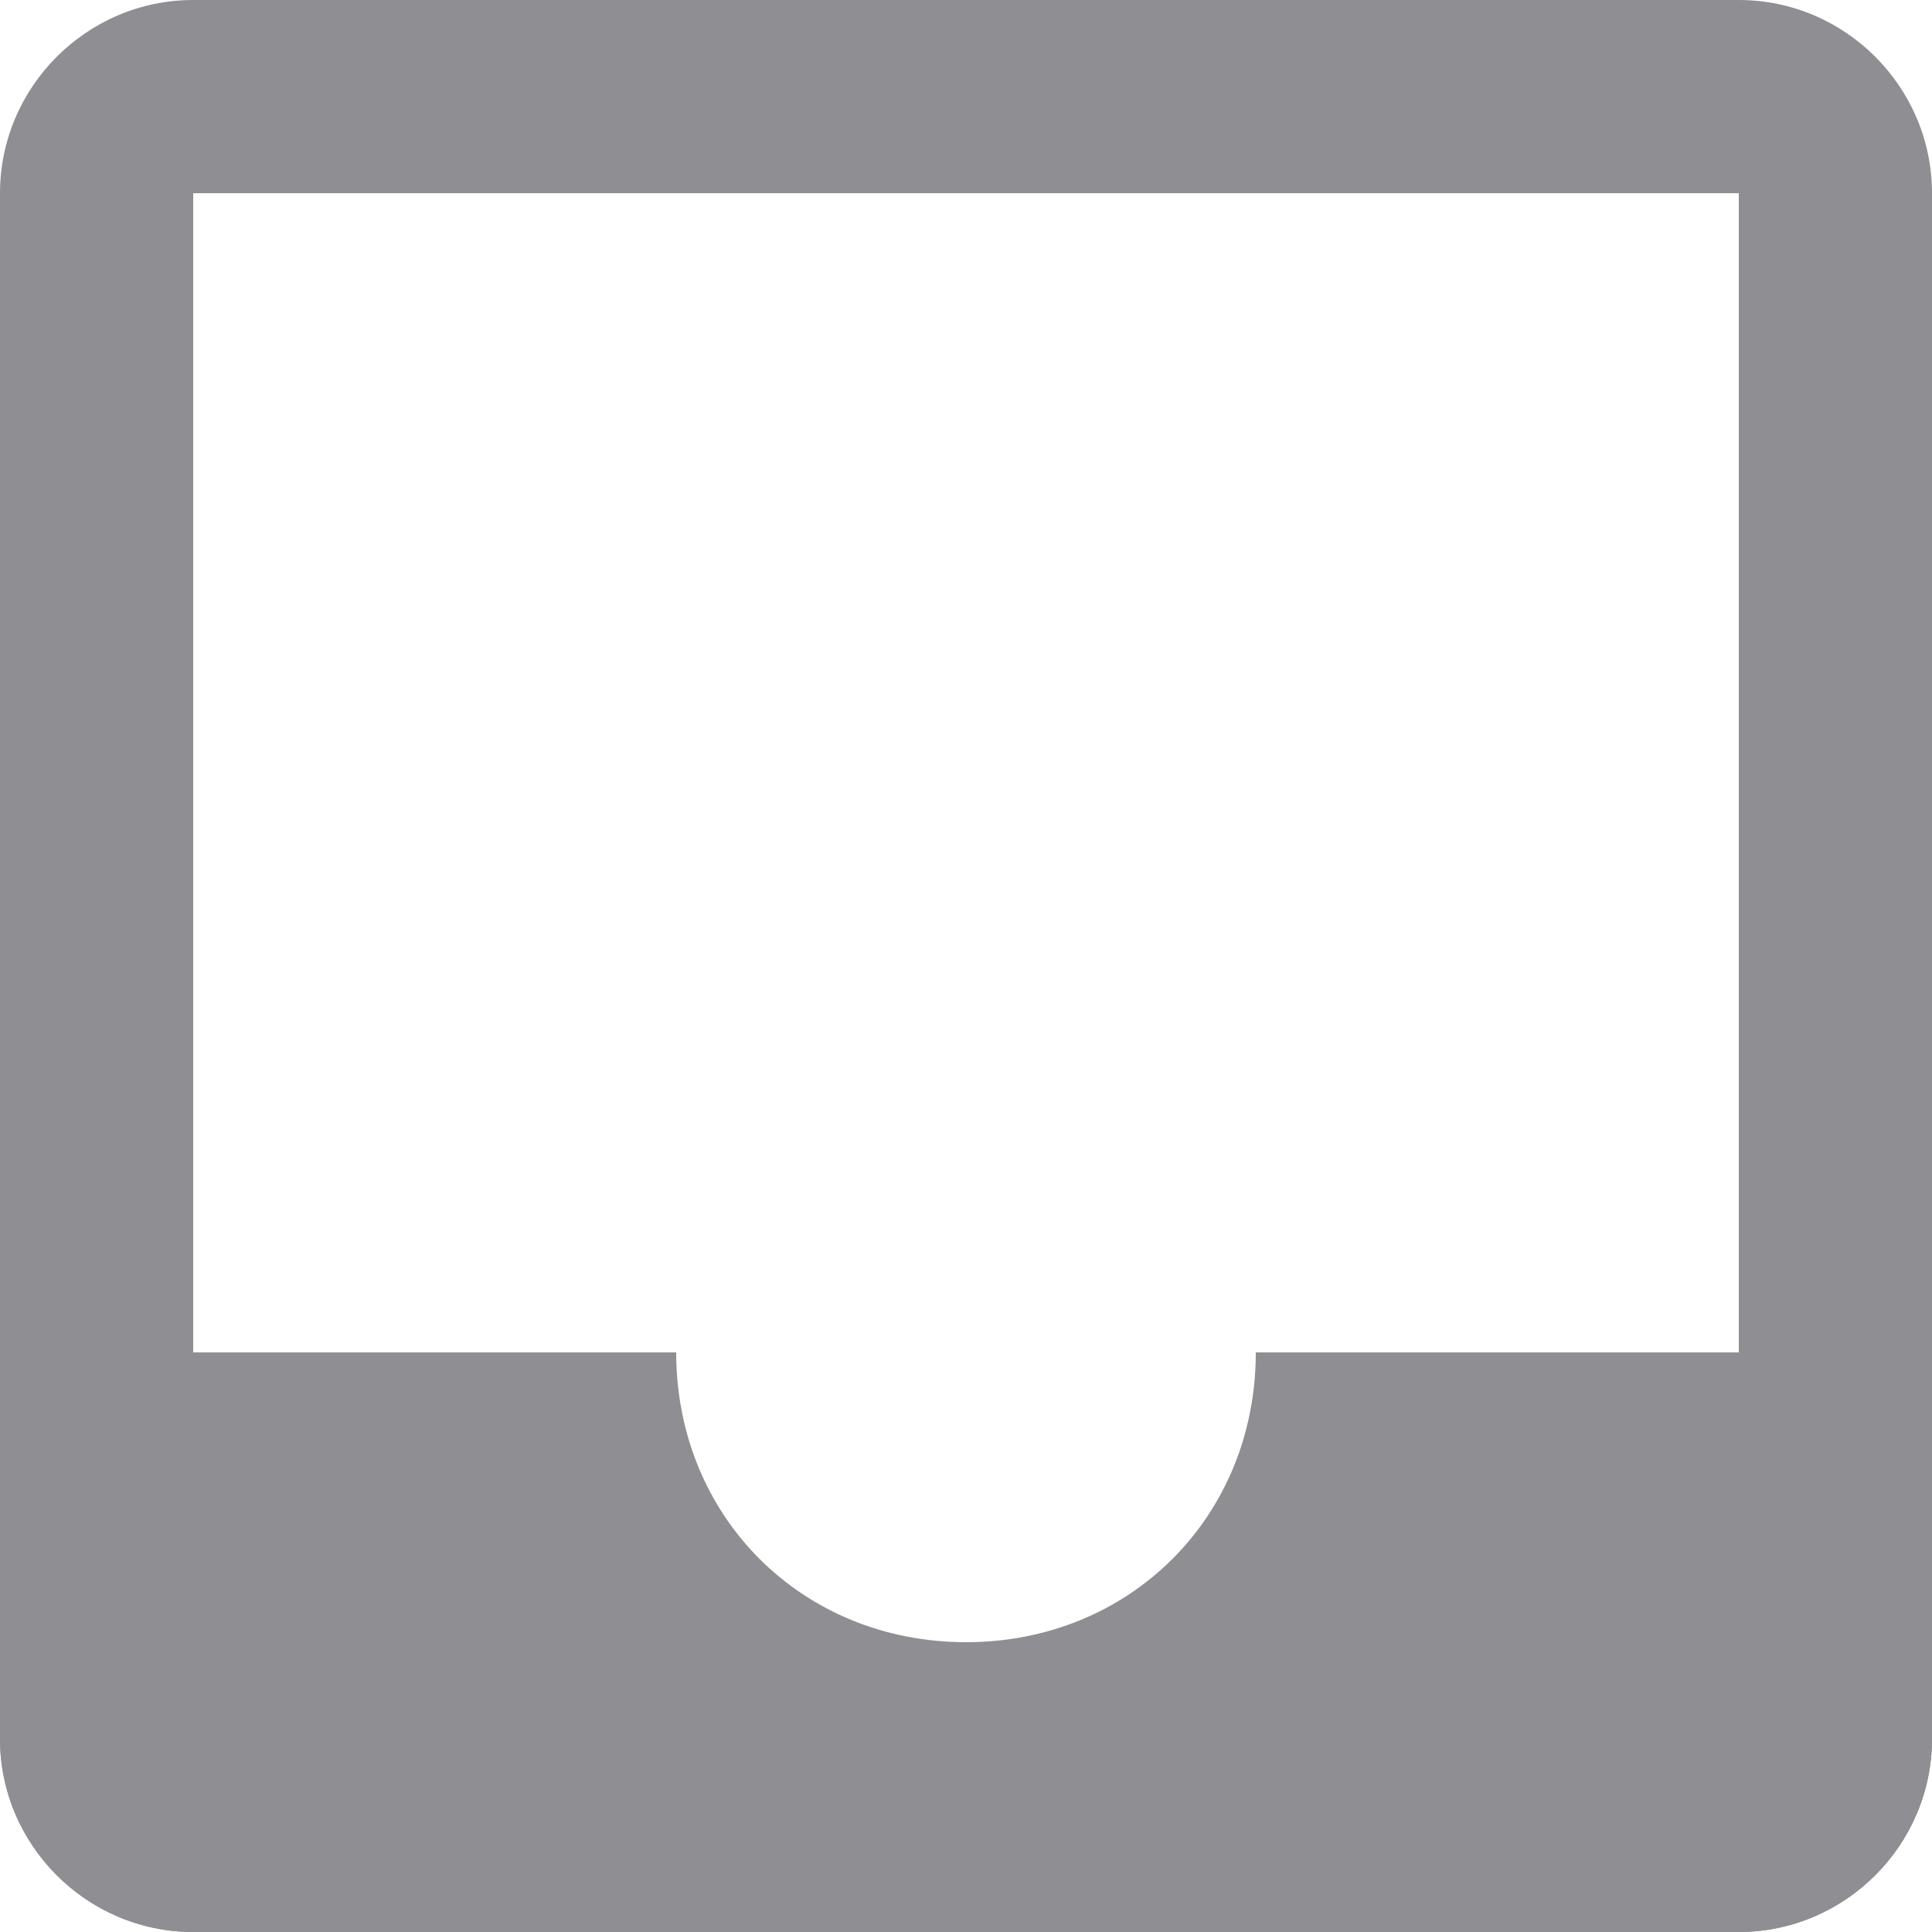 <svg xmlns="http://www.w3.org/2000/svg" width="15" height="15" viewBox="0 0 15 15">
    <g fill="#8E8E93" fill-rule="evenodd">
        <path d="M13.5 1.5v12h-12v-12h12zm0-1.5h-12C.675 0 0 .675 0 1.5v12c0 .825.675 1.5 1.5 1.5h12c.825 0 1.5-.675 1.5-1.5v-12c0-.825-.675-1.5-1.5-1.5z"/>
        <path d="M9.75 10.5c0 1.275-.975 2.25-2.25 2.25s-2.25-.975-2.25-2.25H0v3c0 .825.675 1.5 1.5 1.5h12c.825 0 1.5-.675 1.5-1.5v-3H9.75z"/>
    </g>
</svg>
